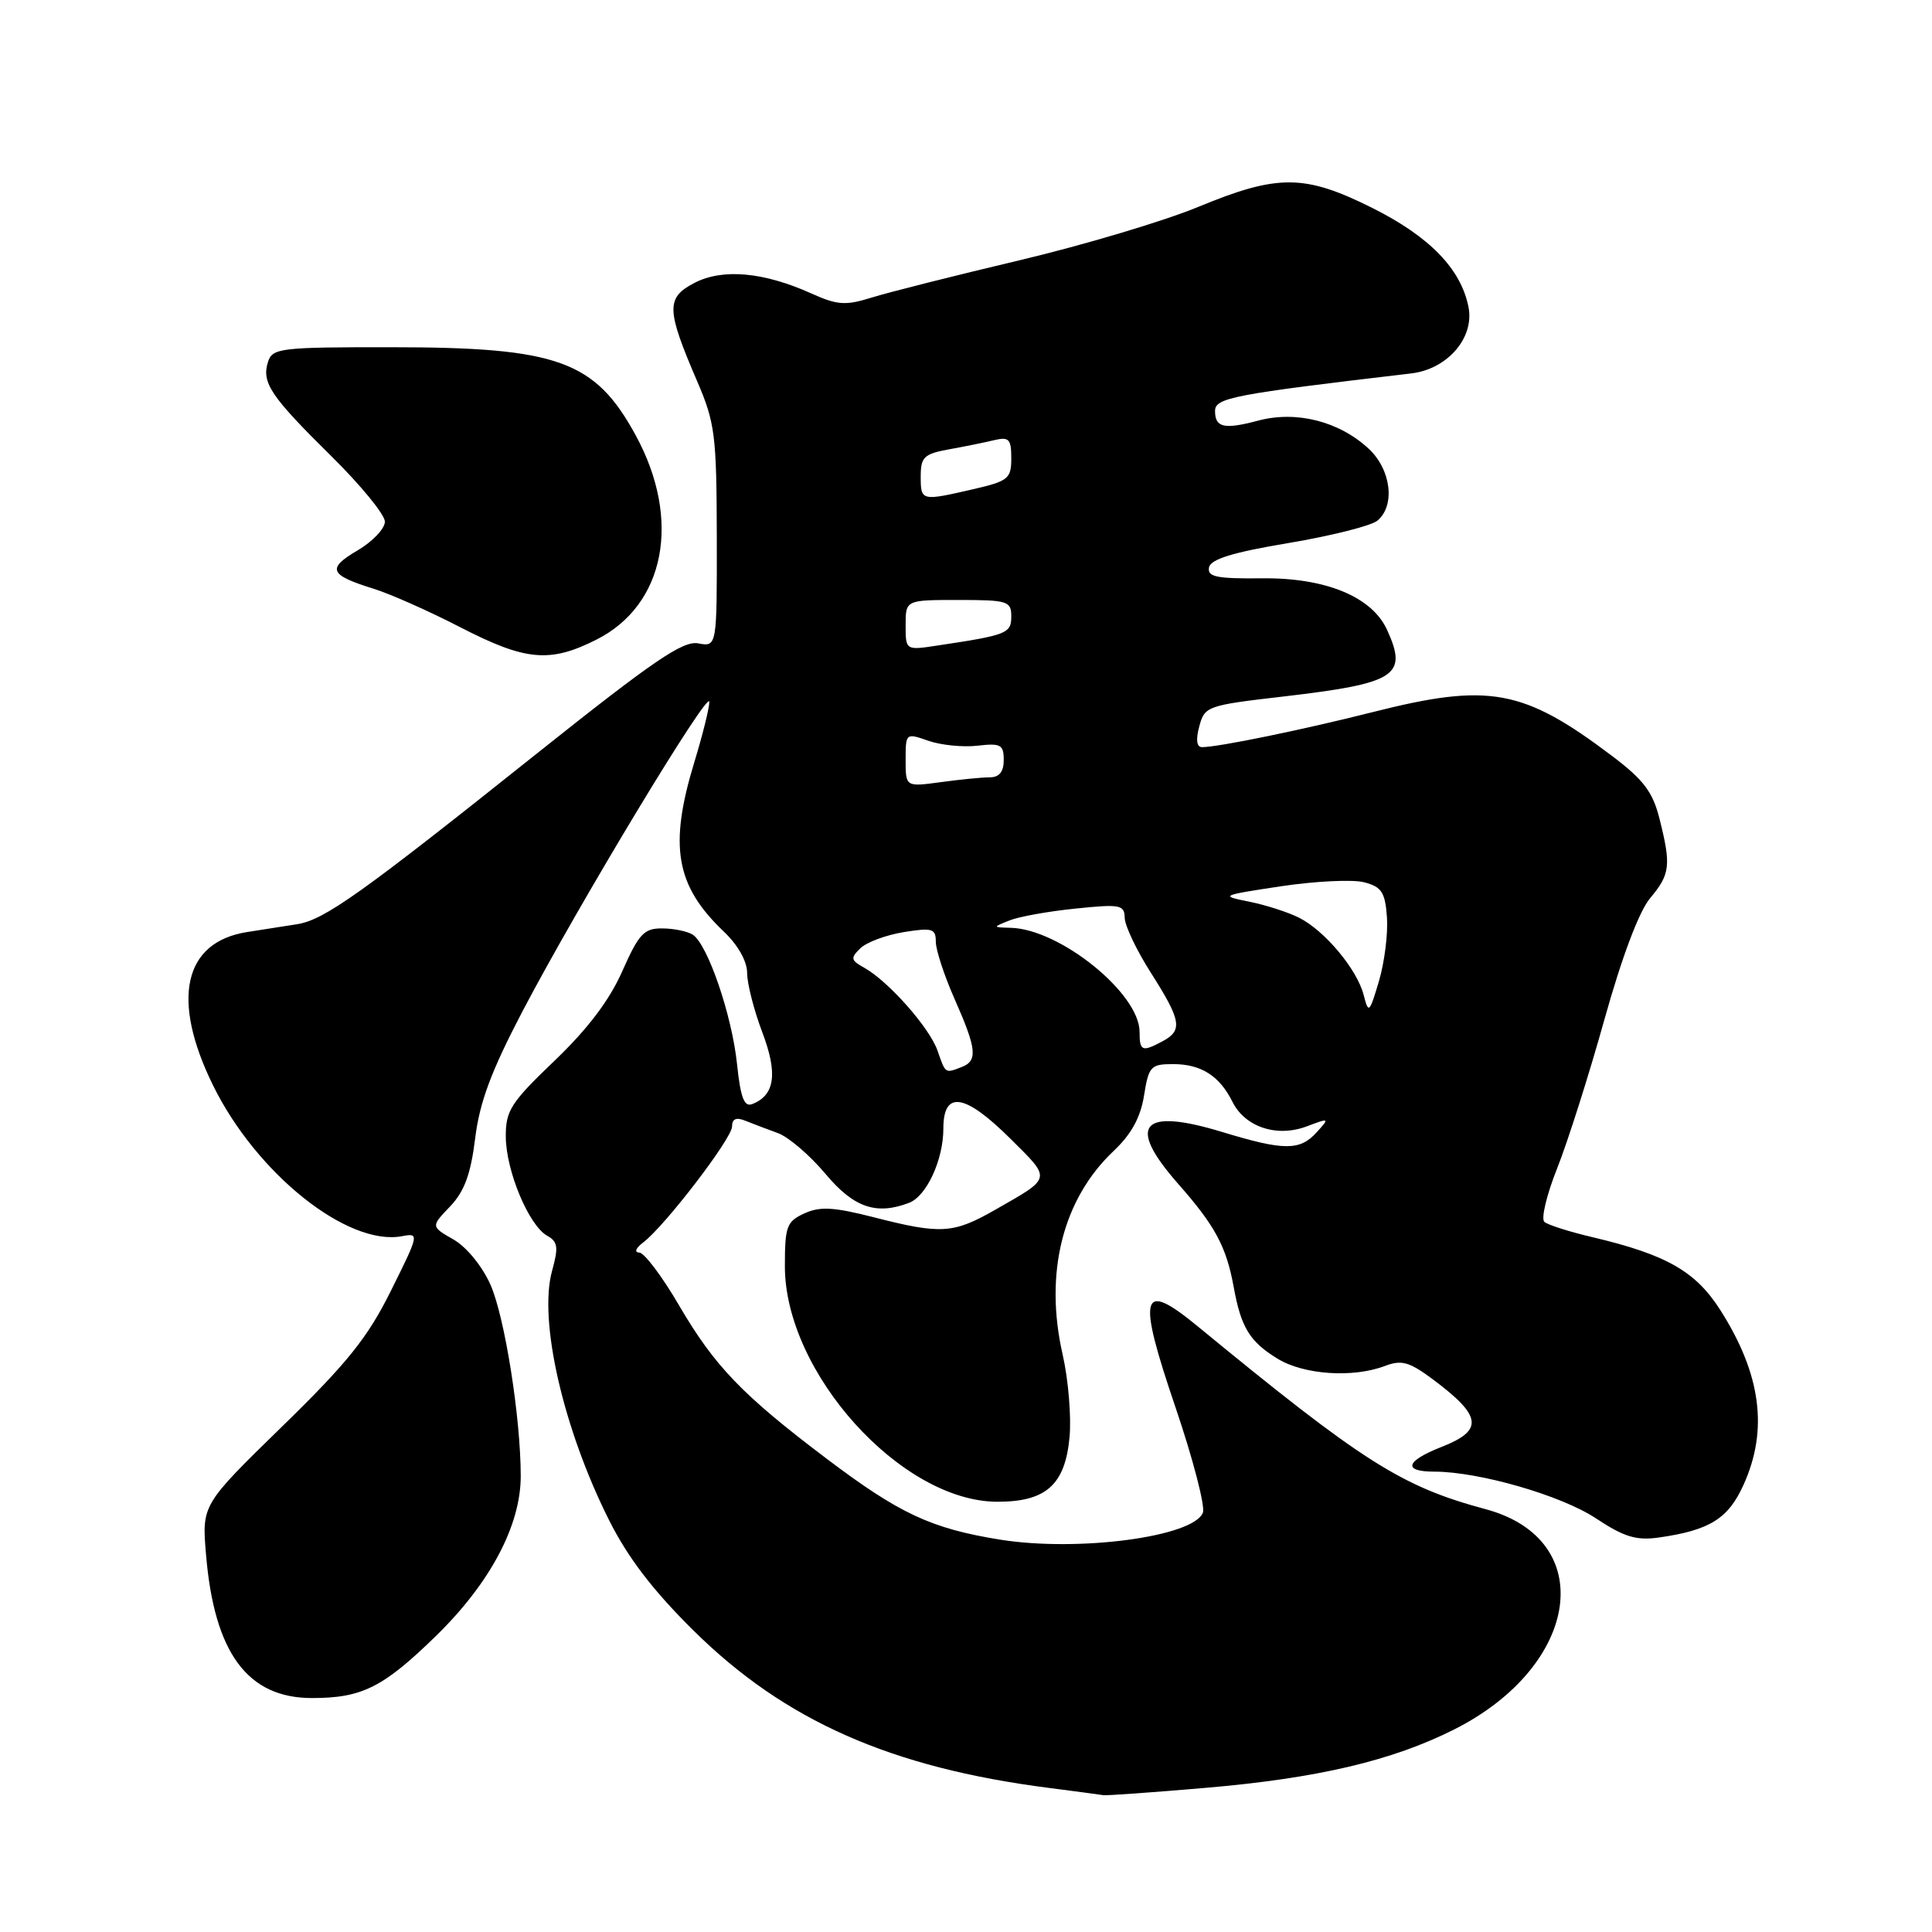<?xml version="1.0" encoding="UTF-8" standalone="no"?>
<!DOCTYPE svg PUBLIC "-//W3C//DTD SVG 1.1//EN" "http://www.w3.org/Graphics/SVG/1.1/DTD/svg11.dtd" >
<svg xmlns="http://www.w3.org/2000/svg" xmlns:xlink="http://www.w3.org/1999/xlink" version="1.1" viewBox="0 0 256 256">
 <g >
 <path fill="currentColor"
d=" M 159.63 236.91 C 174.55 235.64 184.47 233.31 192.73 229.14 C 209.43 220.70 211.81 204.00 196.87 199.98 C 185.68 196.97 180.60 193.74 158.67 175.72 C 151.16 169.54 150.64 171.45 155.76 186.48 C 158.08 193.31 159.71 199.59 159.39 200.43 C 158.16 203.64 142.89 205.67 132.52 204.01 C 123.38 202.54 119.17 200.57 109.50 193.26 C 98.33 184.82 94.69 181.02 89.99 172.99 C 87.75 169.14 85.37 165.99 84.71 165.97 C 84.01 165.95 84.24 165.38 85.23 164.63 C 88.12 162.43 97.00 150.84 97.00 149.27 C 97.00 148.25 97.55 148.01 98.75 148.50 C 99.71 148.89 101.65 149.62 103.07 150.14 C 104.48 150.65 107.31 153.08 109.37 155.53 C 113.11 160.01 116.10 161.05 120.46 159.38 C 122.78 158.49 125.00 153.68 125.00 149.55 C 125.00 144.43 127.84 144.87 133.93 150.93 C 139.36 156.33 139.44 155.98 131.82 160.33 C 126.31 163.47 124.68 163.57 115.84 161.31 C 110.49 159.94 108.66 159.83 106.59 160.78 C 104.24 161.85 104.00 162.49 104.00 167.78 C 104.00 181.88 119.41 198.96 132.14 198.99 C 138.60 199.00 141.13 196.75 141.72 190.44 C 141.97 187.72 141.56 182.80 140.81 179.50 C 138.34 168.69 140.80 158.89 147.58 152.49 C 149.90 150.30 151.13 148.07 151.59 145.17 C 152.21 141.29 152.48 141.00 155.44 141.00 C 159.15 141.00 161.59 142.55 163.31 146.00 C 164.98 149.35 169.20 150.74 173.15 149.25 C 176.17 148.11 176.20 148.13 174.46 150.04 C 172.24 152.49 170.15 152.49 162.00 150.01 C 151.21 146.72 149.22 149.03 156.10 156.85 C 161.00 162.40 162.49 165.18 163.46 170.48 C 164.44 175.91 165.58 177.77 169.31 180.05 C 172.79 182.17 179.28 182.60 183.50 181.00 C 185.71 180.16 186.72 180.44 189.82 182.74 C 196.39 187.64 196.64 189.52 191.00 191.73 C 186.24 193.60 185.83 195.00 190.05 195.00 C 195.97 195.00 206.89 198.15 211.47 201.19 C 215.20 203.66 216.81 204.15 219.80 203.73 C 226.53 202.77 228.99 201.25 231.02 196.76 C 234.33 189.48 233.36 182.12 227.99 173.65 C 224.70 168.46 220.83 166.25 211.00 163.93 C 207.97 163.22 205.11 162.31 204.64 161.91 C 204.17 161.51 204.93 158.33 206.32 154.84 C 207.71 151.35 210.53 142.49 212.58 135.14 C 214.91 126.79 217.19 120.74 218.66 119.00 C 221.31 115.84 221.45 114.67 219.89 108.48 C 219.00 104.93 217.78 103.32 213.61 100.17 C 201.82 91.27 197.31 90.45 181.84 94.37 C 172.62 96.70 161.42 99.00 159.28 99.00 C 158.56 99.00 158.43 98.03 158.91 96.25 C 159.62 93.58 159.95 93.46 170.07 92.29 C 185.02 90.54 186.57 89.55 183.80 83.47 C 181.80 79.07 175.64 76.53 167.20 76.63 C 161.19 76.69 159.96 76.44 160.20 75.19 C 160.42 74.09 163.34 73.19 170.76 71.95 C 176.41 71.00 181.69 69.67 182.51 68.99 C 184.92 66.99 184.33 62.21 181.35 59.45 C 177.43 55.82 171.77 54.38 166.69 55.74 C 162.21 56.93 161.00 56.66 161.00 54.46 C 161.00 52.71 163.34 52.26 187.00 49.48 C 191.81 48.91 195.40 44.74 194.58 40.67 C 193.58 35.63 189.42 31.35 181.87 27.57 C 172.87 23.07 169.33 23.05 158.76 27.42 C 154.22 29.30 143.53 32.49 135.00 34.51 C 126.47 36.53 117.70 38.74 115.50 39.43 C 112.04 40.51 110.96 40.44 107.50 38.88 C 101.18 36.04 95.77 35.55 92.03 37.48 C 88.23 39.45 88.27 40.98 92.37 50.50 C 94.75 56.03 94.95 57.64 94.98 71.11 C 95.00 85.72 95.00 85.72 92.52 85.25 C 90.50 84.86 86.57 87.55 71.27 99.74 C 47.82 118.45 43.00 121.88 39.38 122.46 C 37.80 122.71 34.81 123.18 32.75 123.50 C 24.32 124.82 22.63 132.43 28.23 143.82 C 34.00 155.54 46.08 165.17 53.28 163.80 C 55.57 163.36 55.54 163.52 51.82 170.99 C 48.72 177.24 46.08 180.54 37.38 189.02 C 26.74 199.40 26.74 199.40 27.30 205.99 C 28.39 219.03 32.80 225.00 41.34 225.00 C 47.98 225.00 50.79 223.59 57.84 216.70 C 64.97 209.72 69.00 202.11 69.00 195.60 C 69.00 187.88 66.89 174.53 64.99 170.23 C 63.90 167.78 61.82 165.23 60.09 164.24 C 57.09 162.52 57.09 162.52 59.63 159.87 C 61.53 157.88 62.37 155.61 62.96 150.85 C 63.55 146.03 65.09 141.92 69.24 133.99 C 76.63 119.89 94.00 91.13 93.99 93.00 C 93.99 93.83 93.09 97.42 92.00 101.00 C 88.61 112.11 89.52 117.36 95.91 123.44 C 97.79 125.23 99.00 127.37 99.00 128.94 C 99.00 130.35 99.91 133.88 101.01 136.79 C 103.09 142.26 102.68 145.14 99.66 146.30 C 98.61 146.71 98.12 145.42 97.66 140.99 C 96.98 134.49 93.76 125.10 91.78 123.84 C 91.08 123.40 89.26 123.02 87.74 123.02 C 85.33 123.00 84.65 123.74 82.46 128.68 C 80.76 132.54 77.86 136.36 73.47 140.56 C 67.67 146.11 67.00 147.16 67.02 150.63 C 67.05 155.15 70.07 162.38 72.50 163.74 C 73.92 164.53 74.02 165.26 73.15 168.40 C 71.34 174.96 74.62 189.31 80.71 201.44 C 83.20 206.40 86.53 210.76 91.94 216.10 C 104.00 228.01 118.03 234.22 139.00 236.91 C 142.57 237.37 145.81 237.80 146.20 237.87 C 146.58 237.94 152.63 237.51 159.63 236.91 Z  M 79.04 84.75 C 88.14 80.16 90.32 68.87 84.25 57.71 C 78.85 47.79 73.92 46.01 51.82 46.01 C 37.11 46.00 36.10 46.12 35.51 47.96 C 34.64 50.71 35.86 52.51 43.93 60.47 C 47.82 64.31 51.00 68.20 51.00 69.12 C 51.00 70.05 49.36 71.77 47.35 72.95 C 43.28 75.35 43.63 76.18 49.50 78.01 C 51.70 78.69 56.88 80.99 61.00 83.12 C 69.66 87.58 72.86 87.87 79.04 84.75 Z  M 124.22 139.20 C 123.16 136.16 117.70 130.00 114.50 128.22 C 112.73 127.24 112.67 126.95 114.00 125.65 C 114.83 124.85 117.41 123.89 119.75 123.51 C 123.54 122.90 124.00 123.04 124.00 124.79 C 124.00 125.87 125.12 129.29 126.50 132.40 C 129.42 139.00 129.58 140.56 127.42 141.39 C 125.21 142.24 125.30 142.30 124.22 139.20 Z  M 151.00 136.73 C 151.00 131.63 140.45 123.11 133.93 122.94 C 131.50 122.87 131.50 122.87 133.77 121.96 C 135.01 121.46 138.95 120.75 142.52 120.39 C 148.43 119.78 149.00 119.89 149.03 121.61 C 149.04 122.65 150.61 125.95 152.53 128.95 C 156.52 135.22 156.74 136.53 154.07 137.96 C 151.33 139.43 151.00 139.29 151.00 136.73 Z  M 180.69 131.83 C 179.81 128.43 175.54 123.32 172.13 121.60 C 170.68 120.87 167.70 119.91 165.50 119.47 C 161.62 118.70 161.75 118.64 169.77 117.43 C 174.32 116.75 179.27 116.51 180.77 116.91 C 183.09 117.52 183.54 118.23 183.78 121.57 C 183.93 123.73 183.45 127.53 182.72 130.00 C 181.45 134.27 181.34 134.36 180.69 131.83 Z  M 120.00 100.69 C 120.00 97.13 120.02 97.11 123.02 98.16 C 124.69 98.74 127.61 99.03 129.52 98.81 C 132.60 98.45 133.00 98.67 133.00 100.70 C 133.00 102.28 132.41 103.00 131.14 103.00 C 130.12 103.00 127.19 103.29 124.64 103.64 C 120.00 104.27 120.00 104.27 120.00 100.69 Z  M 120.00 82.84 C 120.00 79.50 120.00 79.50 127.00 79.50 C 133.52 79.50 134.00 79.65 134.00 81.67 C 134.00 83.93 133.45 84.15 124.25 85.53 C 120.00 86.18 120.00 86.18 120.00 82.84 Z  M 122.00 63.11 C 122.00 60.56 122.44 60.14 125.75 59.54 C 127.81 59.17 130.51 58.62 131.75 58.32 C 133.70 57.86 134.00 58.18 134.00 60.72 C 134.00 63.43 133.61 63.75 128.92 64.83 C 122.05 66.41 122.00 66.40 122.00 63.11 Z "/>
</g>
</svg>